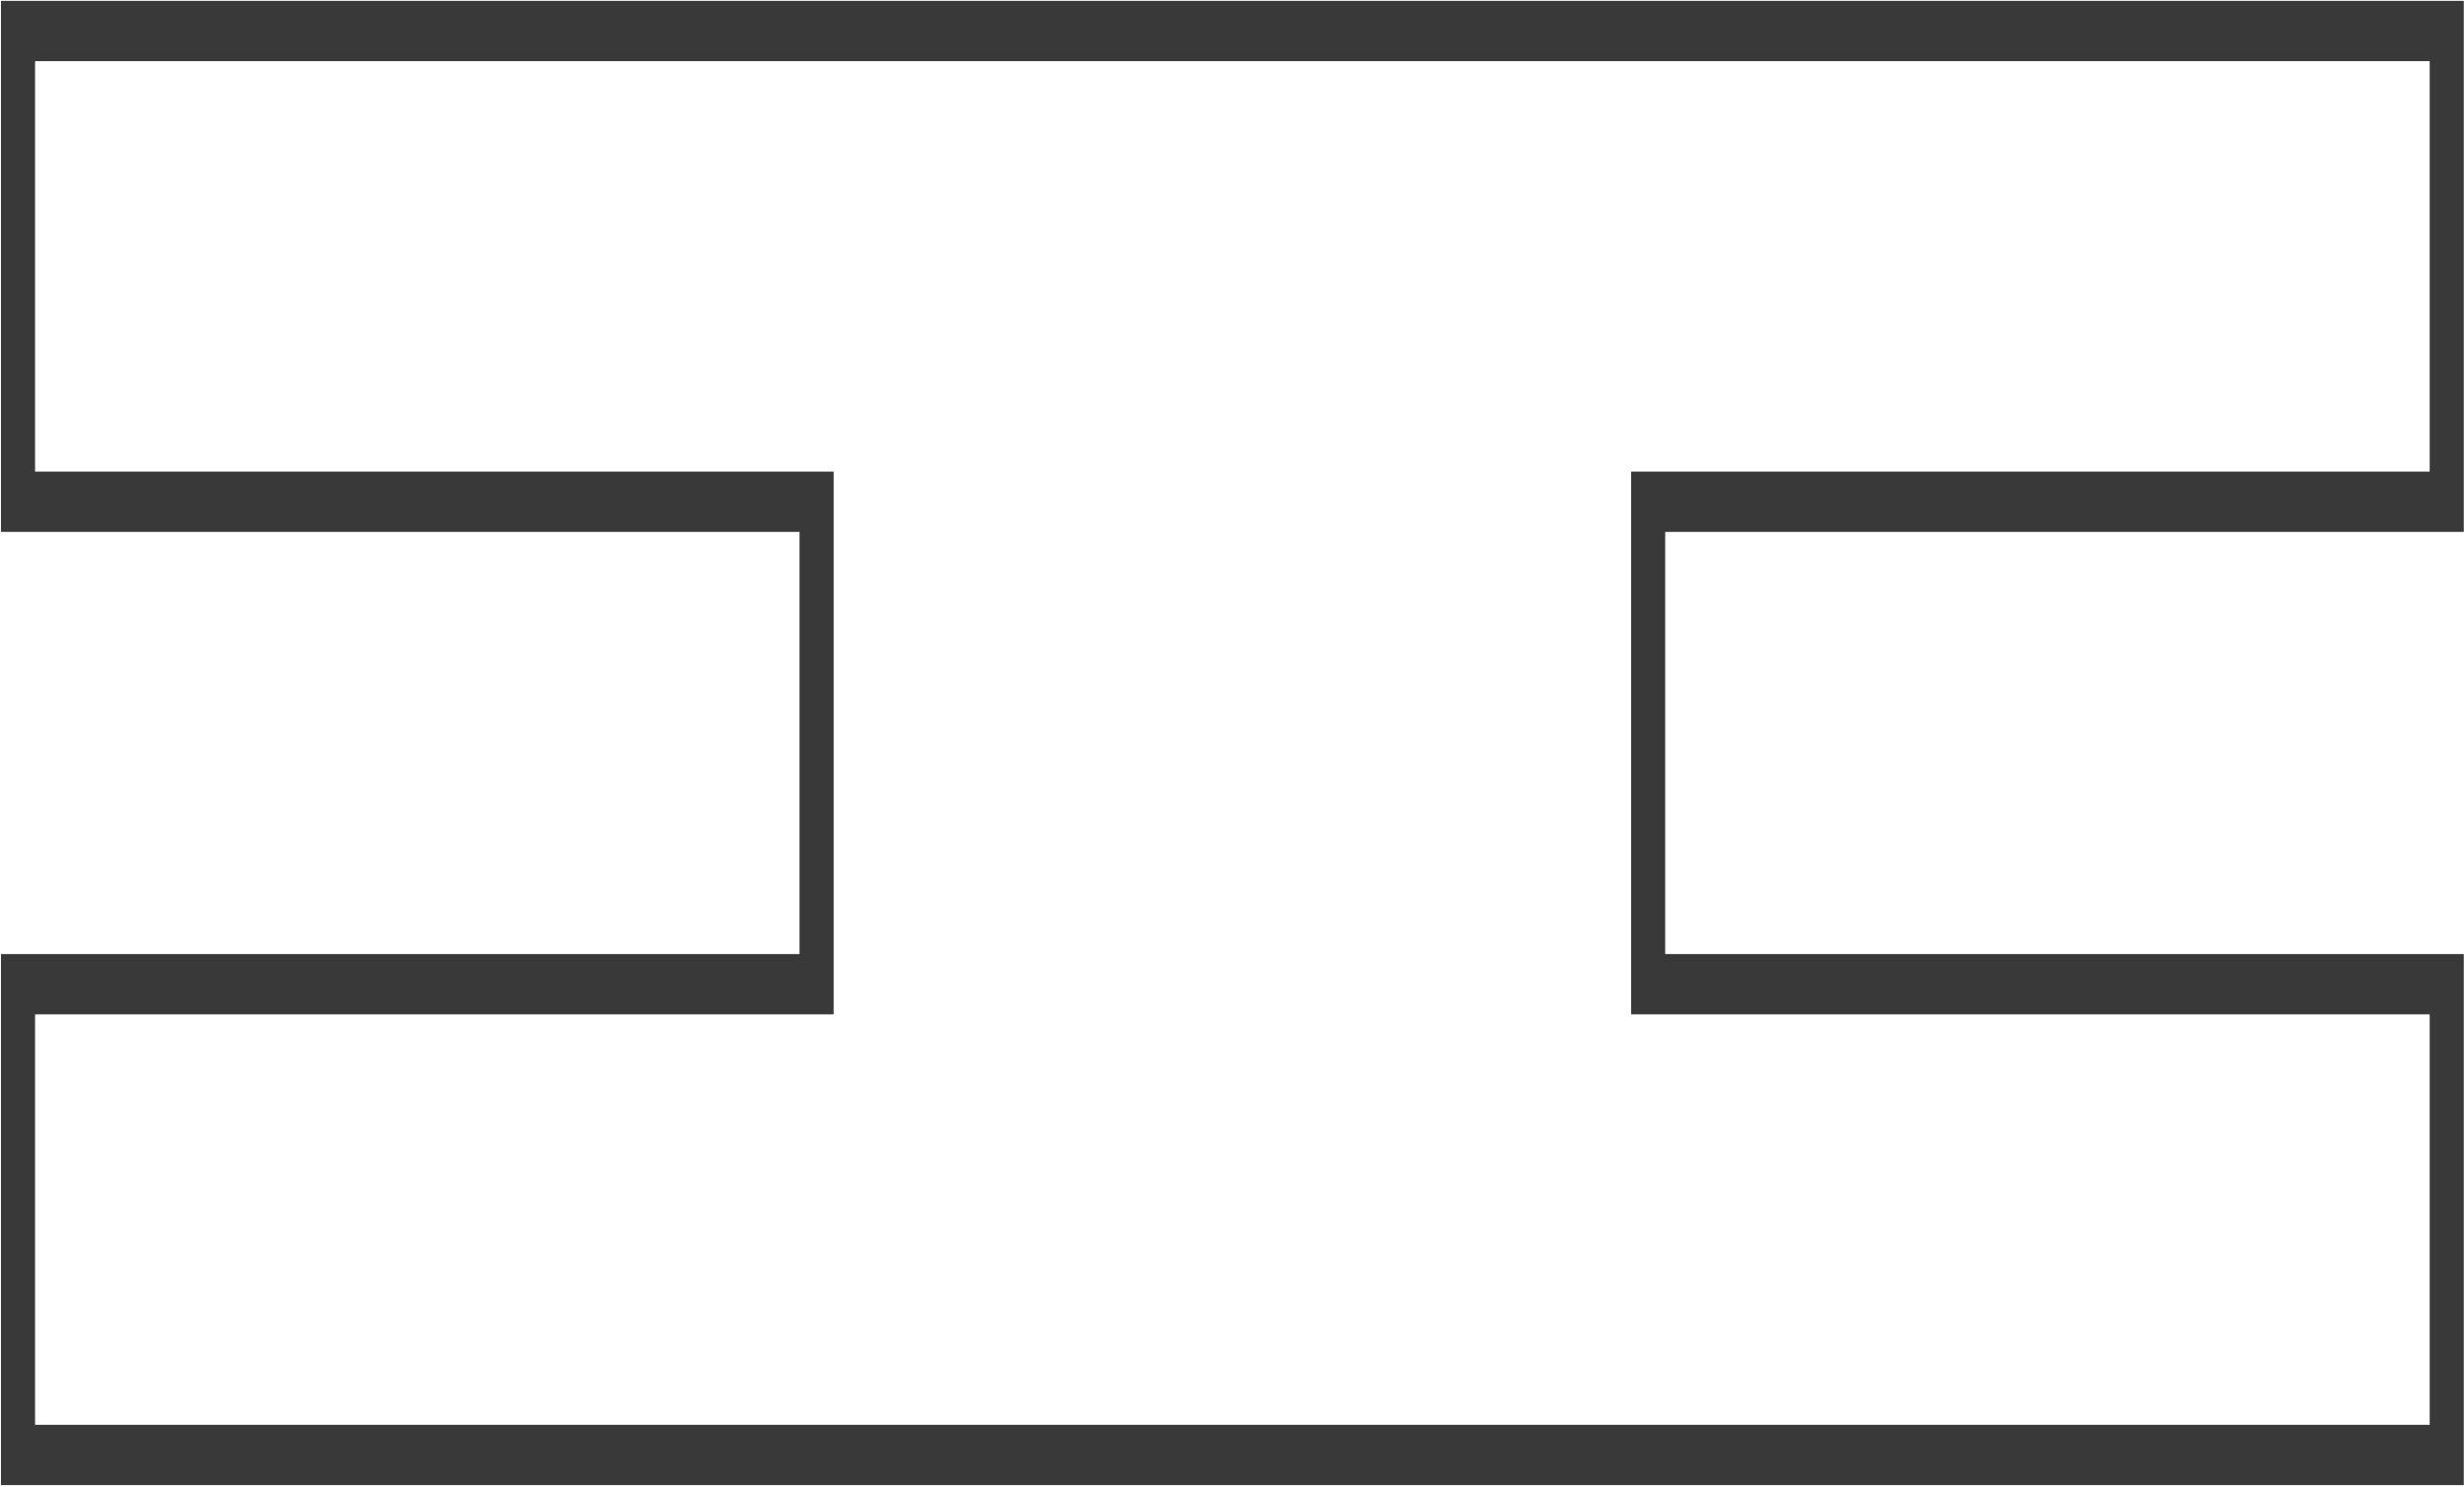 <svg viewBox="0 0 1382 834" fill="none" xmlns="http://www.w3.org/2000/svg">
<path fill-rule="evenodd" clip-rule="evenodd" d="M1362.76 264.56V34.301H19.662V264.56H467.567V569.025H19.662V799.284H1362.76V569.025H914.854V264.56H1362.76ZM933.974 298.378H1381.88V0.482H0.542V298.378H448.448V535.207H0.542V833.102H1381.88V535.207H933.974V298.378Z" fill="#393939"/>
</svg>
